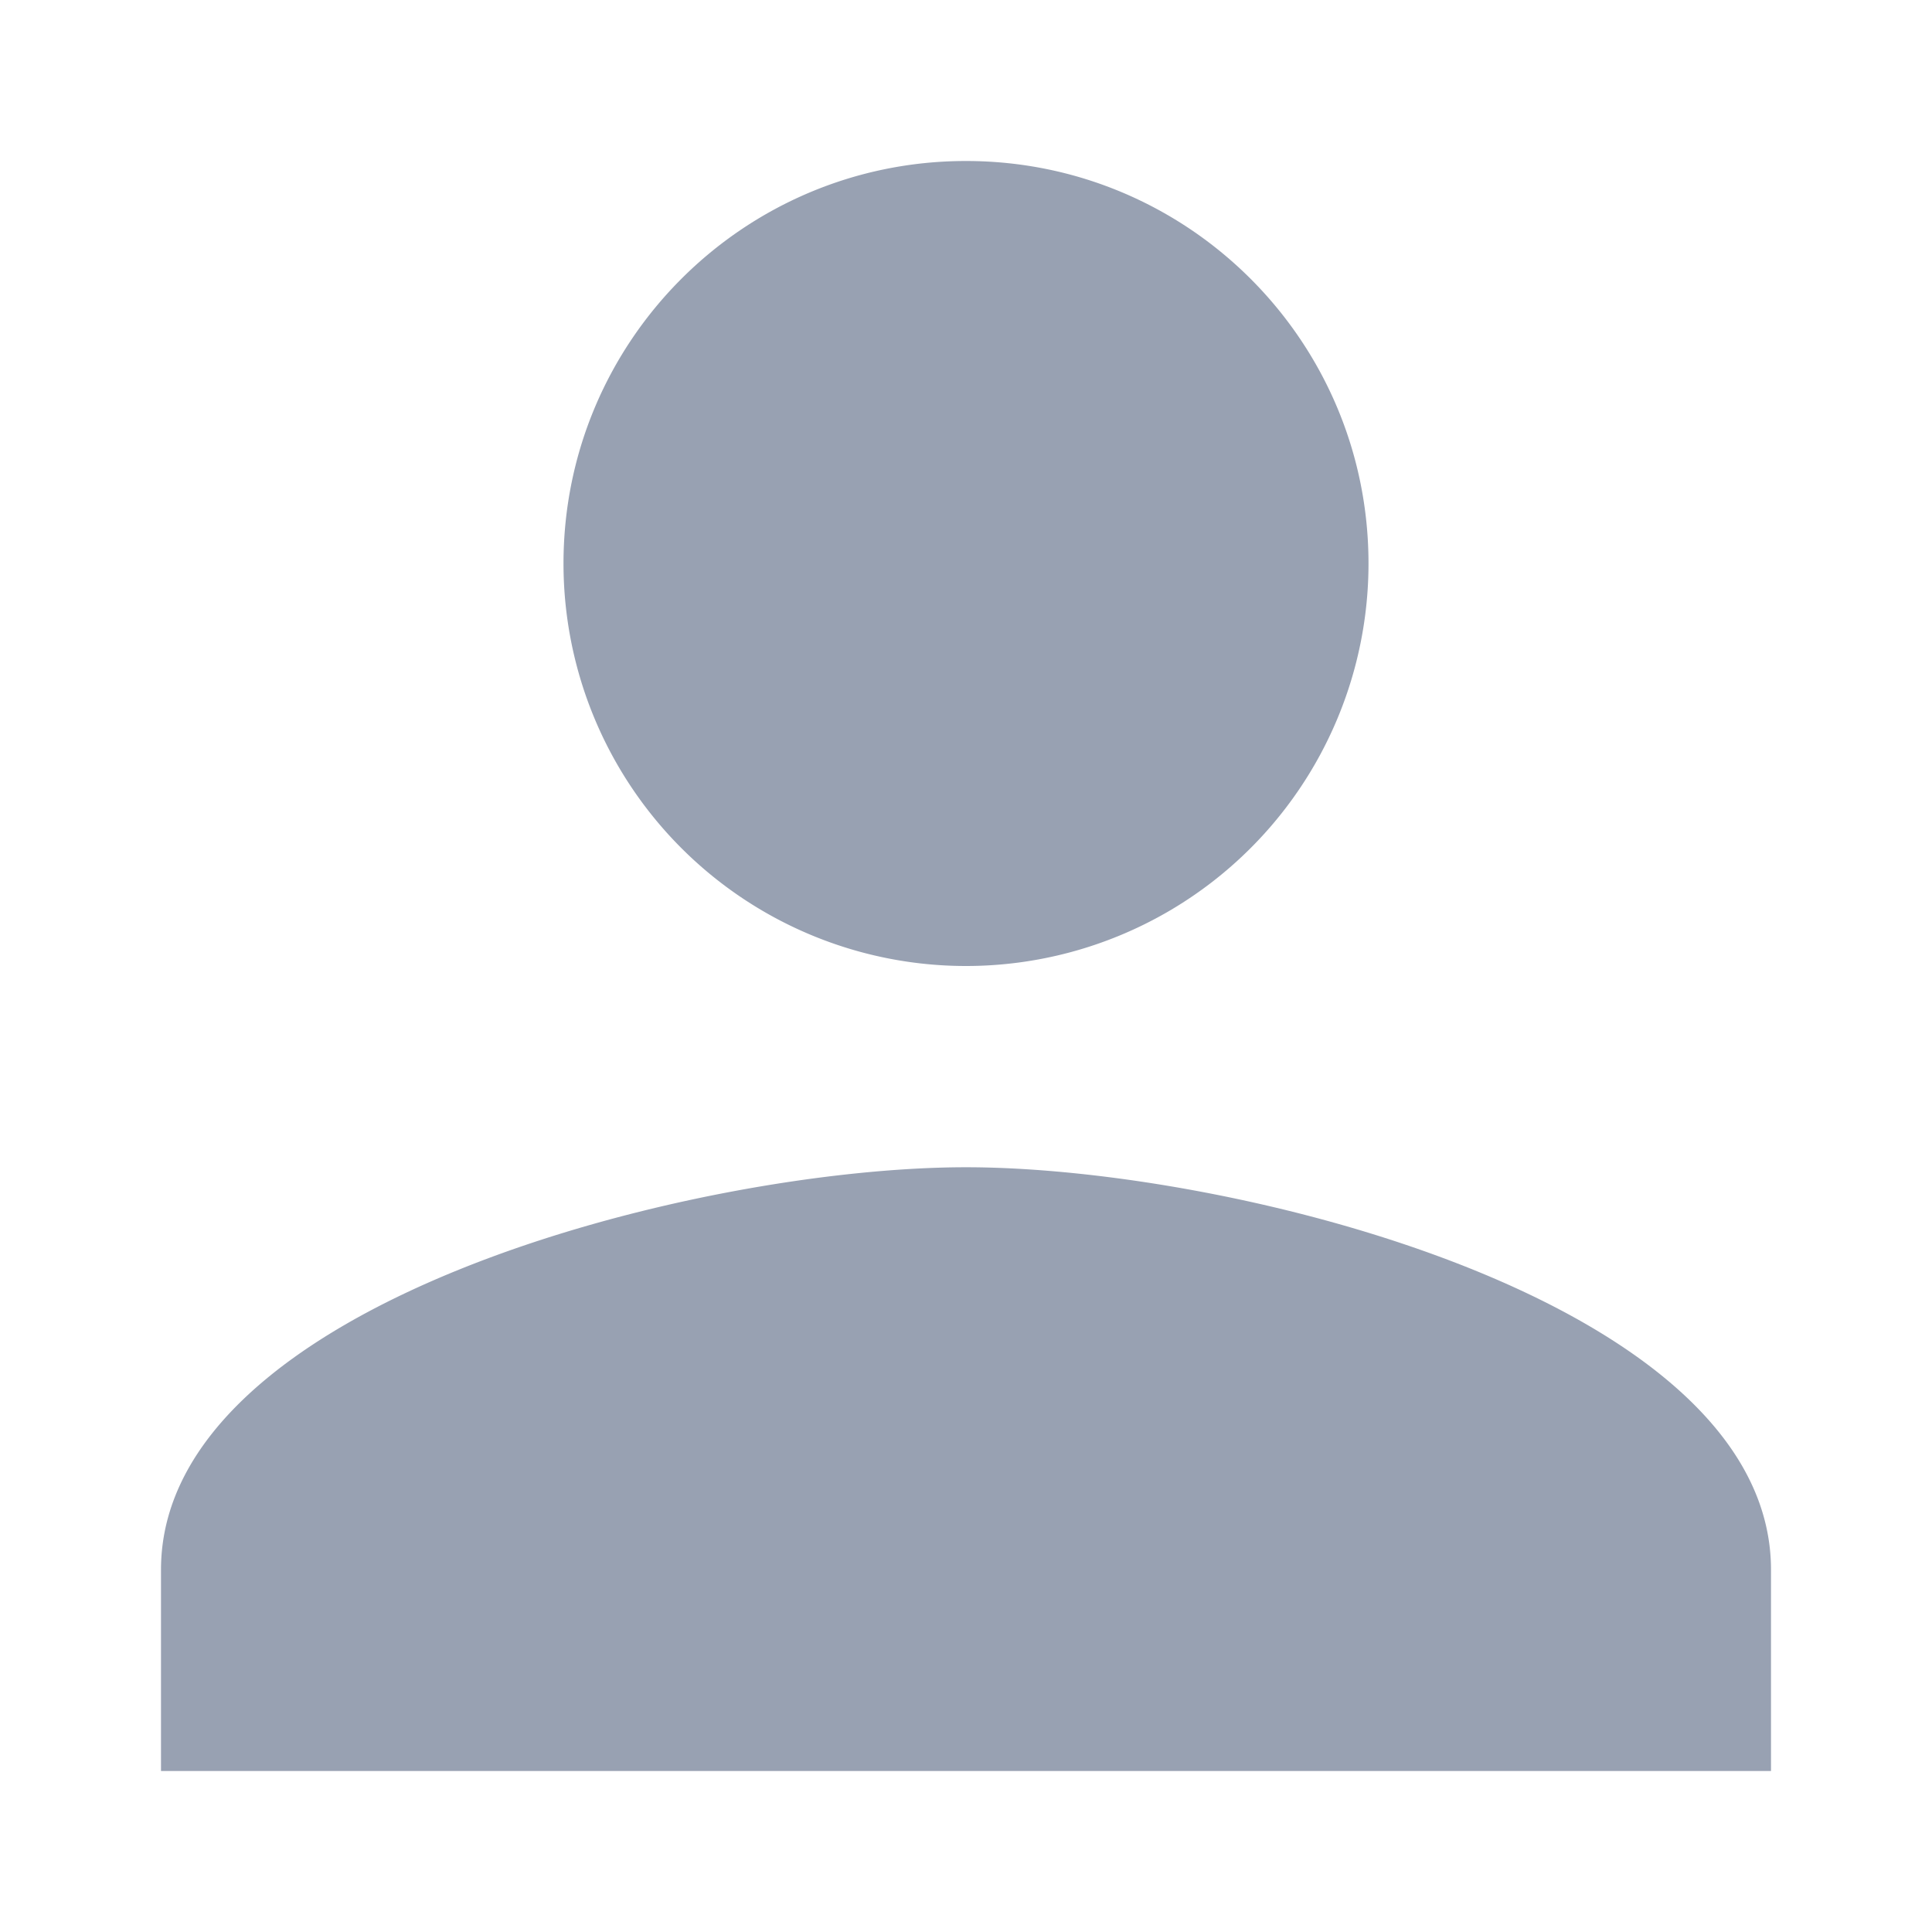 <svg width="24" height="24" fill="#98A1B2" xmlns="http://www.w3.org/2000/svg"><path d="M12 12a5 5 0 0 0 5-5c0-2.763-2.238-5-5-5S7 4.237 7 7a5 5 0 0 0 5 5Zm0 2.5c-3.338 0-10 1.675-10 5V22h20v-2.5c0-3.325-6.662-5-10-5Z"/></svg>
